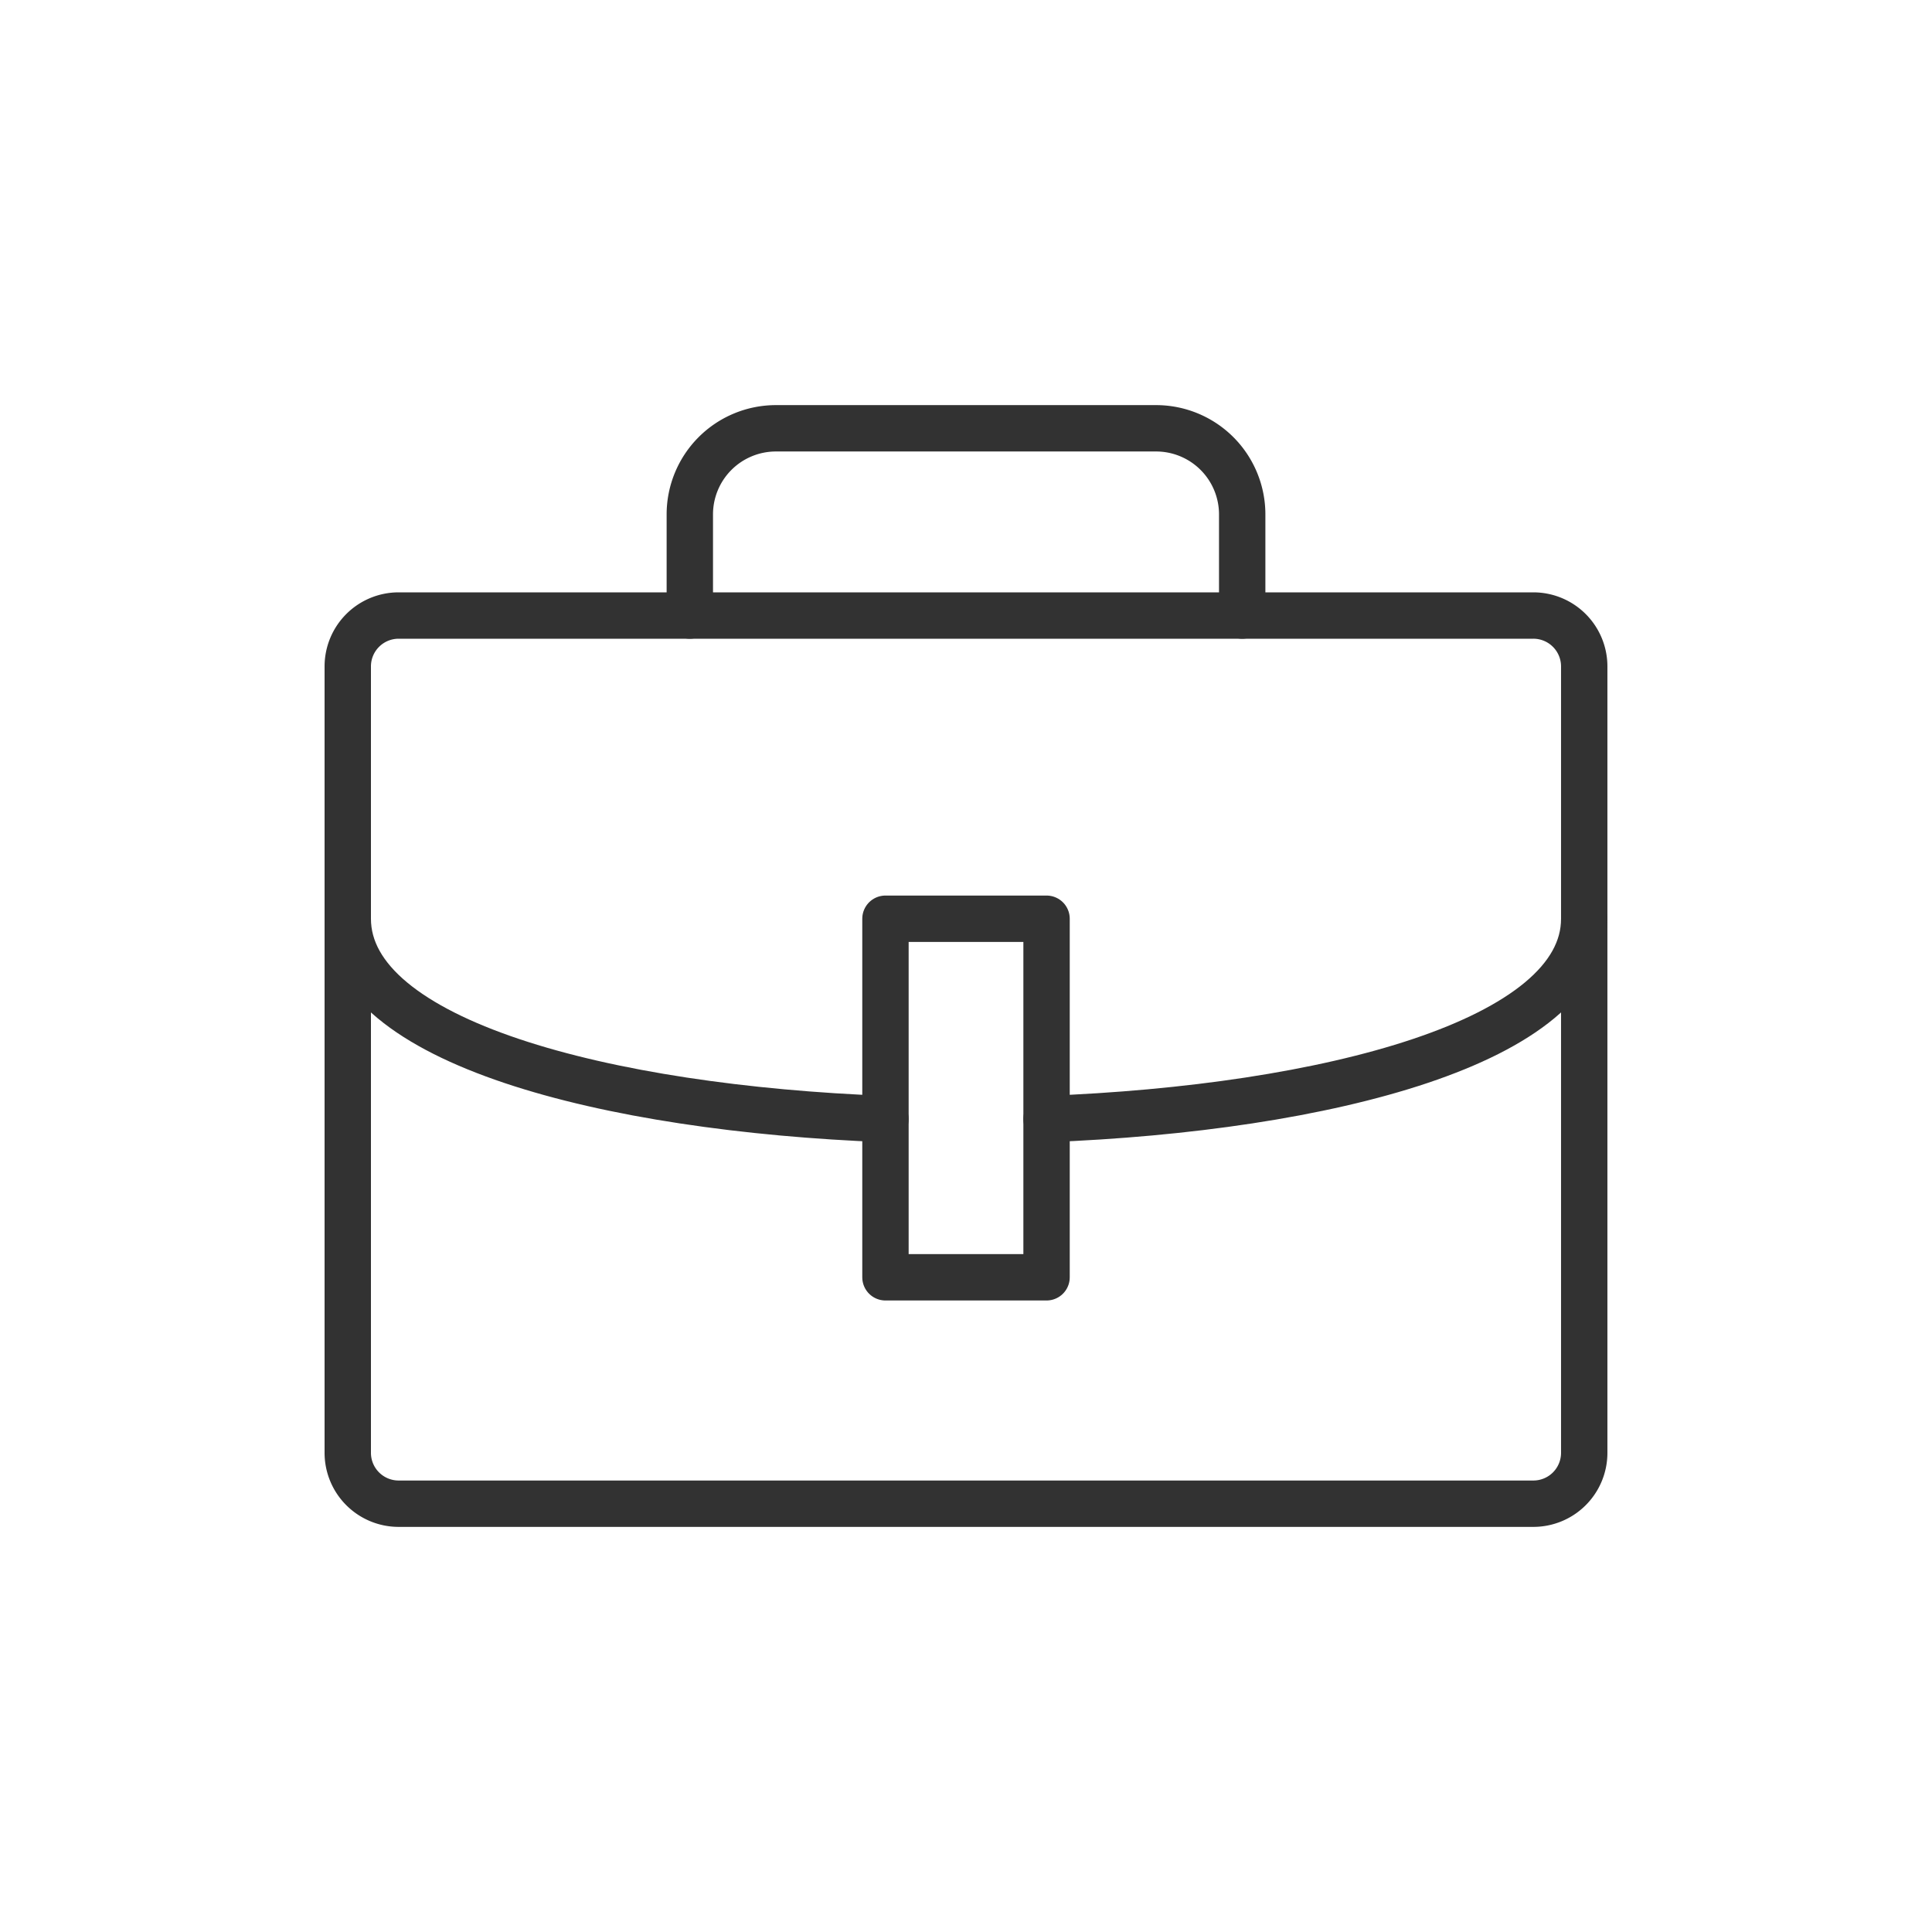 <?xml version="1.0" encoding="utf-8"?><svg viewBox="0 0 100 100" xmlns="http://www.w3.org/2000/svg" width="200px" height="200px" xmlns:xlink="http://www.w3.org/1999/xlink" style="width:100%;height:100%;background-size:initial;background-repeat-y:initial;background-repeat-x:initial;background-position-y:initial;background-position-x:initial;background-origin:initial;background-image:initial;background-color:rgb(255, 255, 255);background-clip:initial;background-attachment:initial;animation-play-state:paused" ><g class="ldl-scale" style="transform-origin:50% 50%;transform:rotate(0deg) scale(0.8, 0.8);animation-play-state:paused" ><path stroke-miterlimit="10" stroke-linejoin="round" stroke-linecap="round" stroke-width="3" stroke="#323232" fill="none" d="M86.708 84.789H13.292A3.292 3.292 0 0 1 10 81.497v-50.88a3.292 3.292 0 0 1 3.292-3.292h73.415a3.292 3.292 0 0 1 3.292 3.292v50.88a3.29 3.29 0 0 1-3.291 3.292z" style="stroke:rgb(50, 50, 50);animation-play-state:paused" ></path>
<path stroke-miterlimit="10" stroke-linejoin="round" stroke-linecap="round" stroke-width="3" stroke="#323232" fill="none" d="M10 46.942c0 7.947 16.668 12.267 34.788 12.959" style="stroke:rgb(50, 50, 50);animation-play-state:paused" ></path>
<path stroke-miterlimit="10" stroke-linejoin="round" stroke-linecap="round" stroke-width="3" stroke="#323232" fill="none" d="M55.211 59.901C73.331 59.209 90 54.889 90 46.942" style="stroke:rgb(50, 50, 50);animation-play-state:paused" ></path>
<path stroke-miterlimit="10" stroke-linejoin="round" stroke-linecap="round" stroke-width="3" stroke="#323232" fill="none" d="M32.131 27.324v-6.541a5.572 5.572 0 0 1 5.572-5.572h24.595a5.572 5.572 0 0 1 5.572 5.572v6.541" style="stroke:rgb(50, 50, 50);animation-play-state:paused" ></path>
<path d="M44.789 46.942h10.423v23.199H44.789z" stroke-miterlimit="10" stroke-linejoin="round" stroke-linecap="round" stroke-width="3" stroke="#323232" fill="none" style="stroke:rgb(50, 50, 50);animation-play-state:paused" ></path>
</g><!-- generated by https://loading.io/ --></svg>